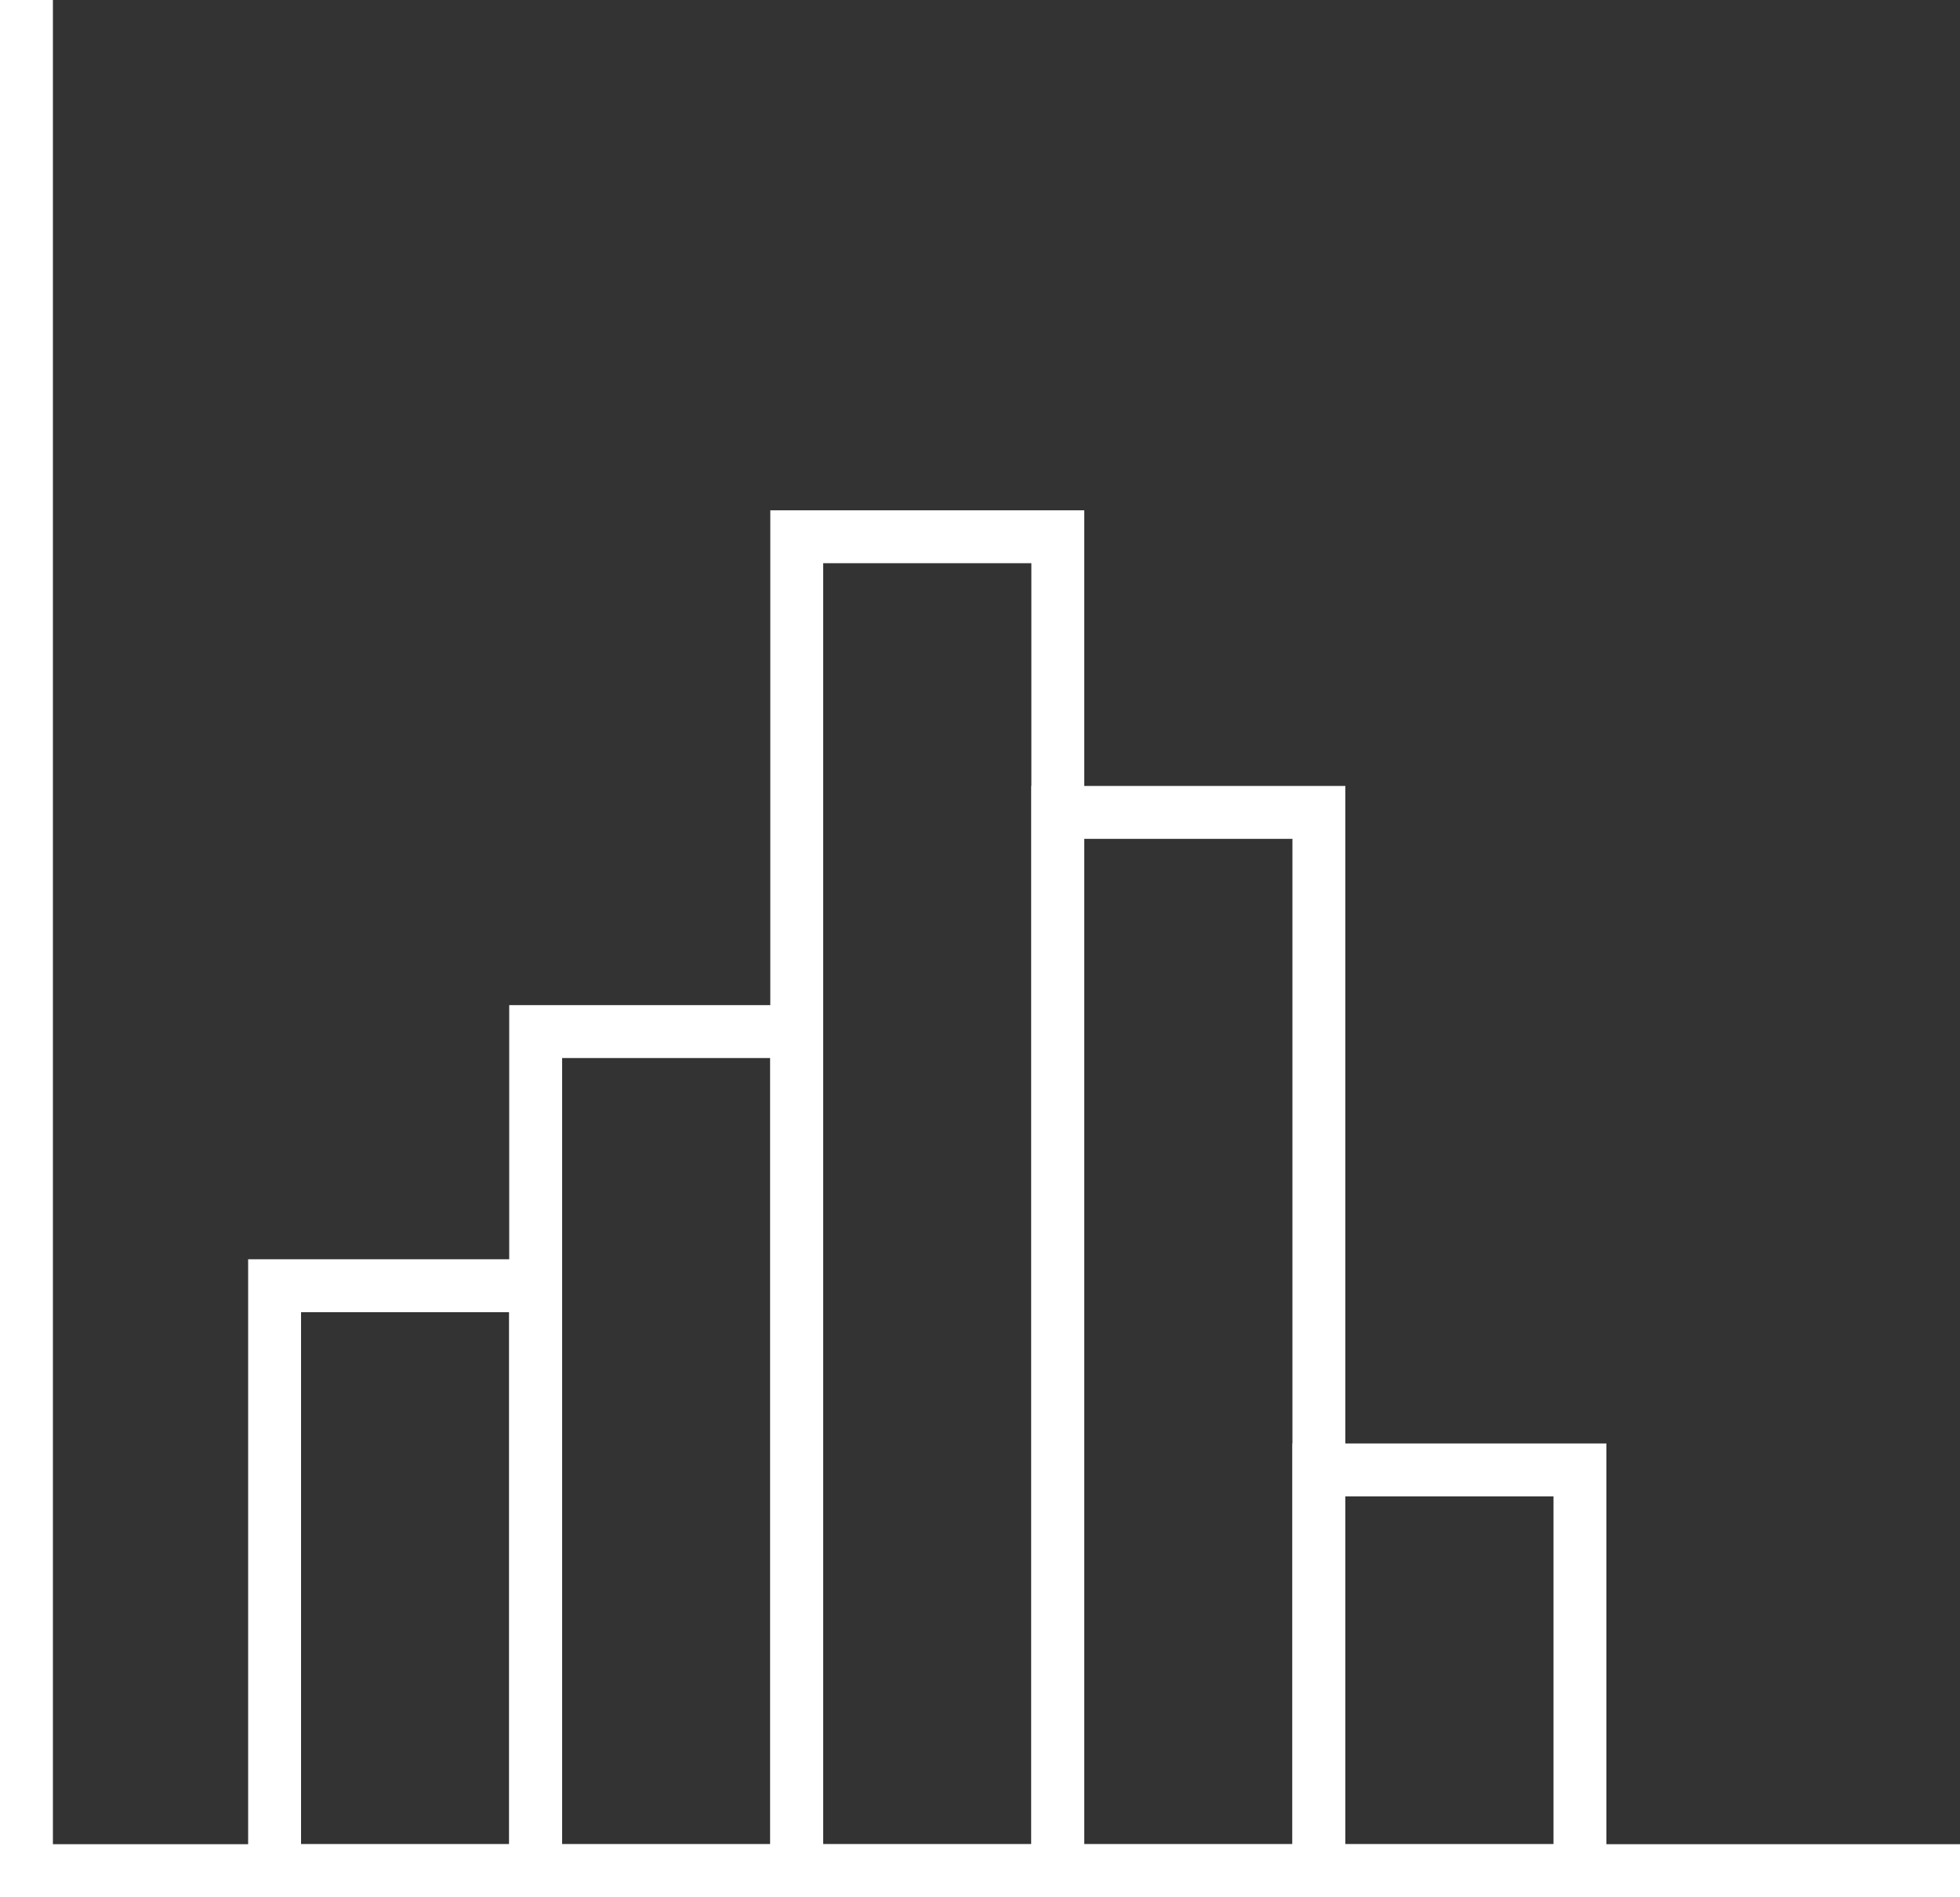 <svg xmlns="http://www.w3.org/2000/svg" viewBox="0 0 16485.01 15958.33"><rect x="0" y="0" width="16485.01" height="15958.33" fill="#333333" stroke="none"/><defs><style>.cls-1{fill:none;stroke:#fff;stroke-miterlimit:10;stroke-width:445px;}</style></defs><title>eco5</title><g id="Layer_4" data-name="Layer 4"><polyline class="cls-1" points="222.5 0 222.5 15735.83 16485.01 15735.83"/><rect class="cls-1" x="2309.49" y="10815.44" width="2195.79" height="4920.39"/><rect class="cls-1" x="11092.78" y="12365.08" width="2195.79" height="3370.75"/><rect class="cls-1" x="4505.4" y="8677.62" width="2195.79" height="7058.21"/><rect class="cls-1" x="8896.99" y="6833.89" width="2195.79" height="8901.94"/><rect class="cls-1" x="6701.2" y="4515.08" width="2195.79" height="11220.75"/></g></svg>